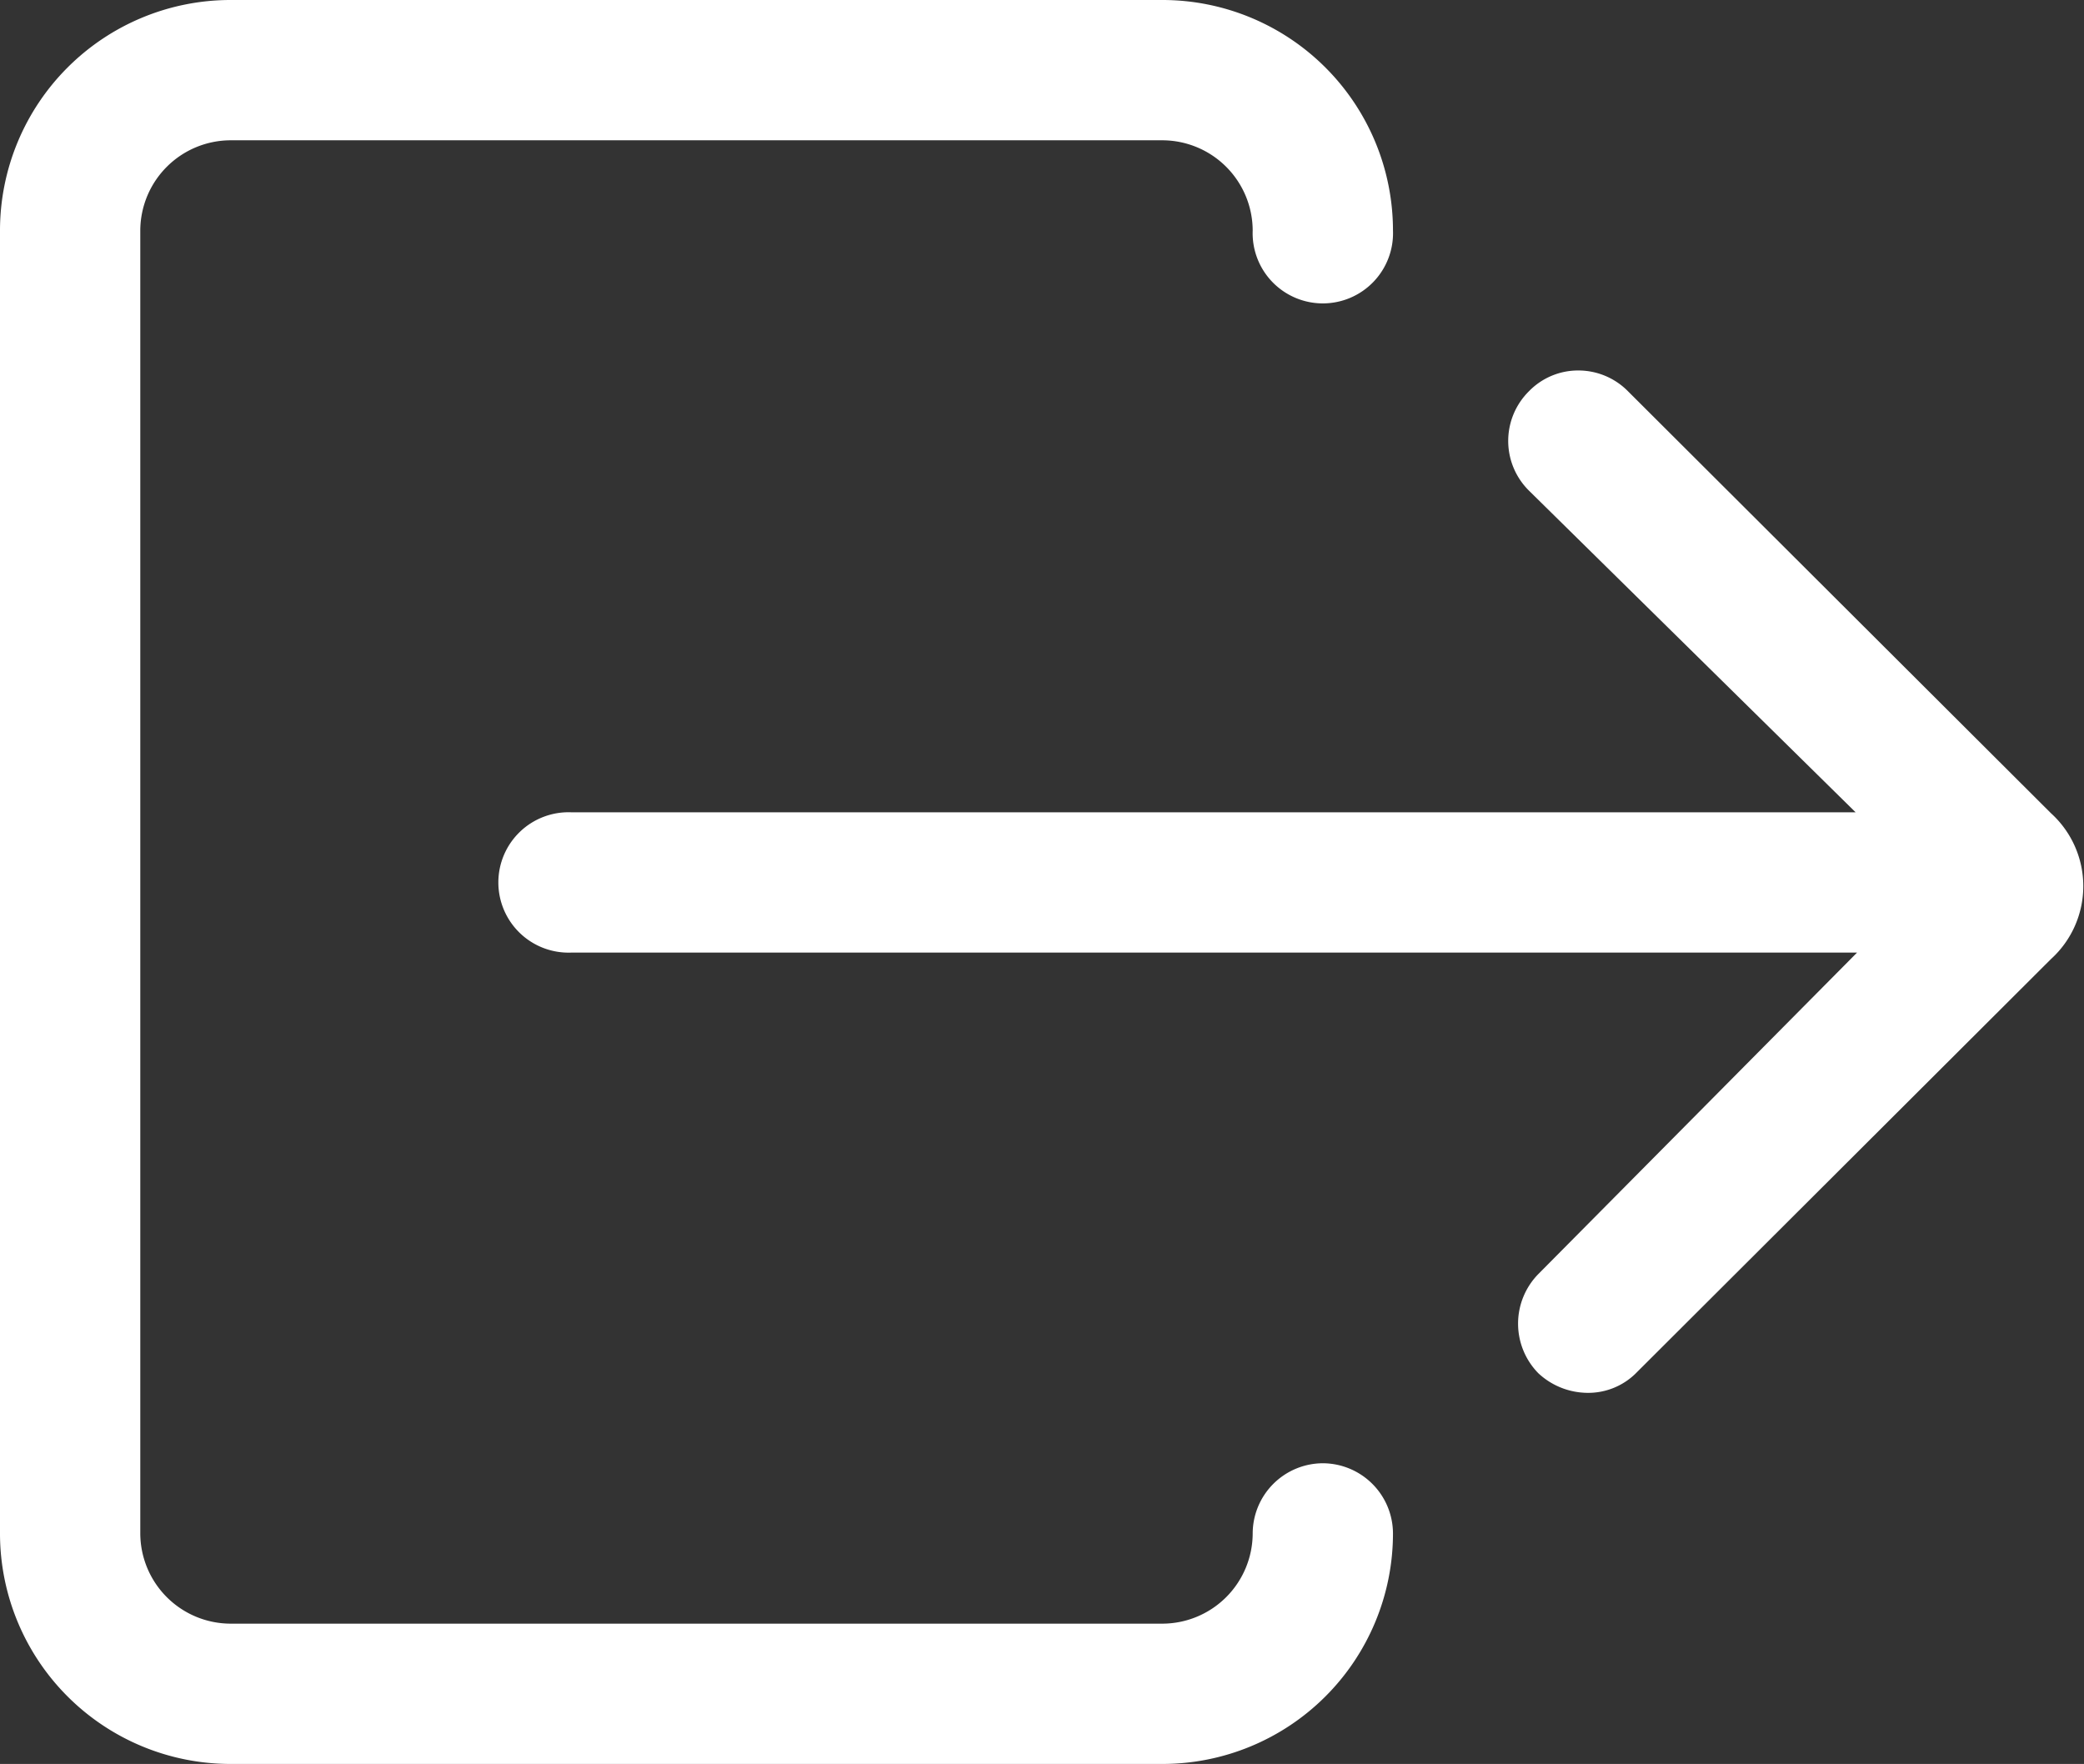 <svg xmlns="http://www.w3.org/2000/svg" width="20.01" height="16.936" viewBox="0 0 20.01 16.936">
  <rect x="0" y="0" width="20.01" height="16.936" fill="#333333" stroke="none"/>
  <g id="Icon_ionic-ios-log-out" data-name="Icon ionic-ios-log-out" transform="translate(-3.375 -5.625)">
    <path id="Path_660" data-name="Path 660" d="M16.077,19.674a.676.676,0,0,0-.674.674.869.869,0,0,1-.866.866H5.588a.869.869,0,0,1-.866-.866V7.838a.869.869,0,0,1,.866-.866h8.949a.869.869,0,0,1,.866.866.674.674,0,1,0,1.347,0,2.214,2.214,0,0,0-2.213-2.213H5.588A2.214,2.214,0,0,0,3.375,7.838V20.348a2.214,2.214,0,0,0,2.213,2.213h8.949a2.214,2.214,0,0,0,2.213-2.213A.676.676,0,0,0,16.077,19.674Z" fill="#fff"/>
    <path id="Path_661" data-name="Path 661" d="M21.227,11.025a.669.669,0,0,0-.476-.2.658.658,0,0,0-.476.2.671.671,0,0,0,0,.953l3.137,3.089H11.08a.674.674,0,1,0,0,1.347H23.426L20.366,19.5a.68.68,0,0,0,0,.953l0,0a.7.7,0,0,0,.472.188.65.65,0,0,0,.476-.2l3.974-3.965a.945.945,0,0,0,0-1.4Z" transform="translate(-2.22 -1.643)" fill="#fff"/>
  </g>
</svg>
